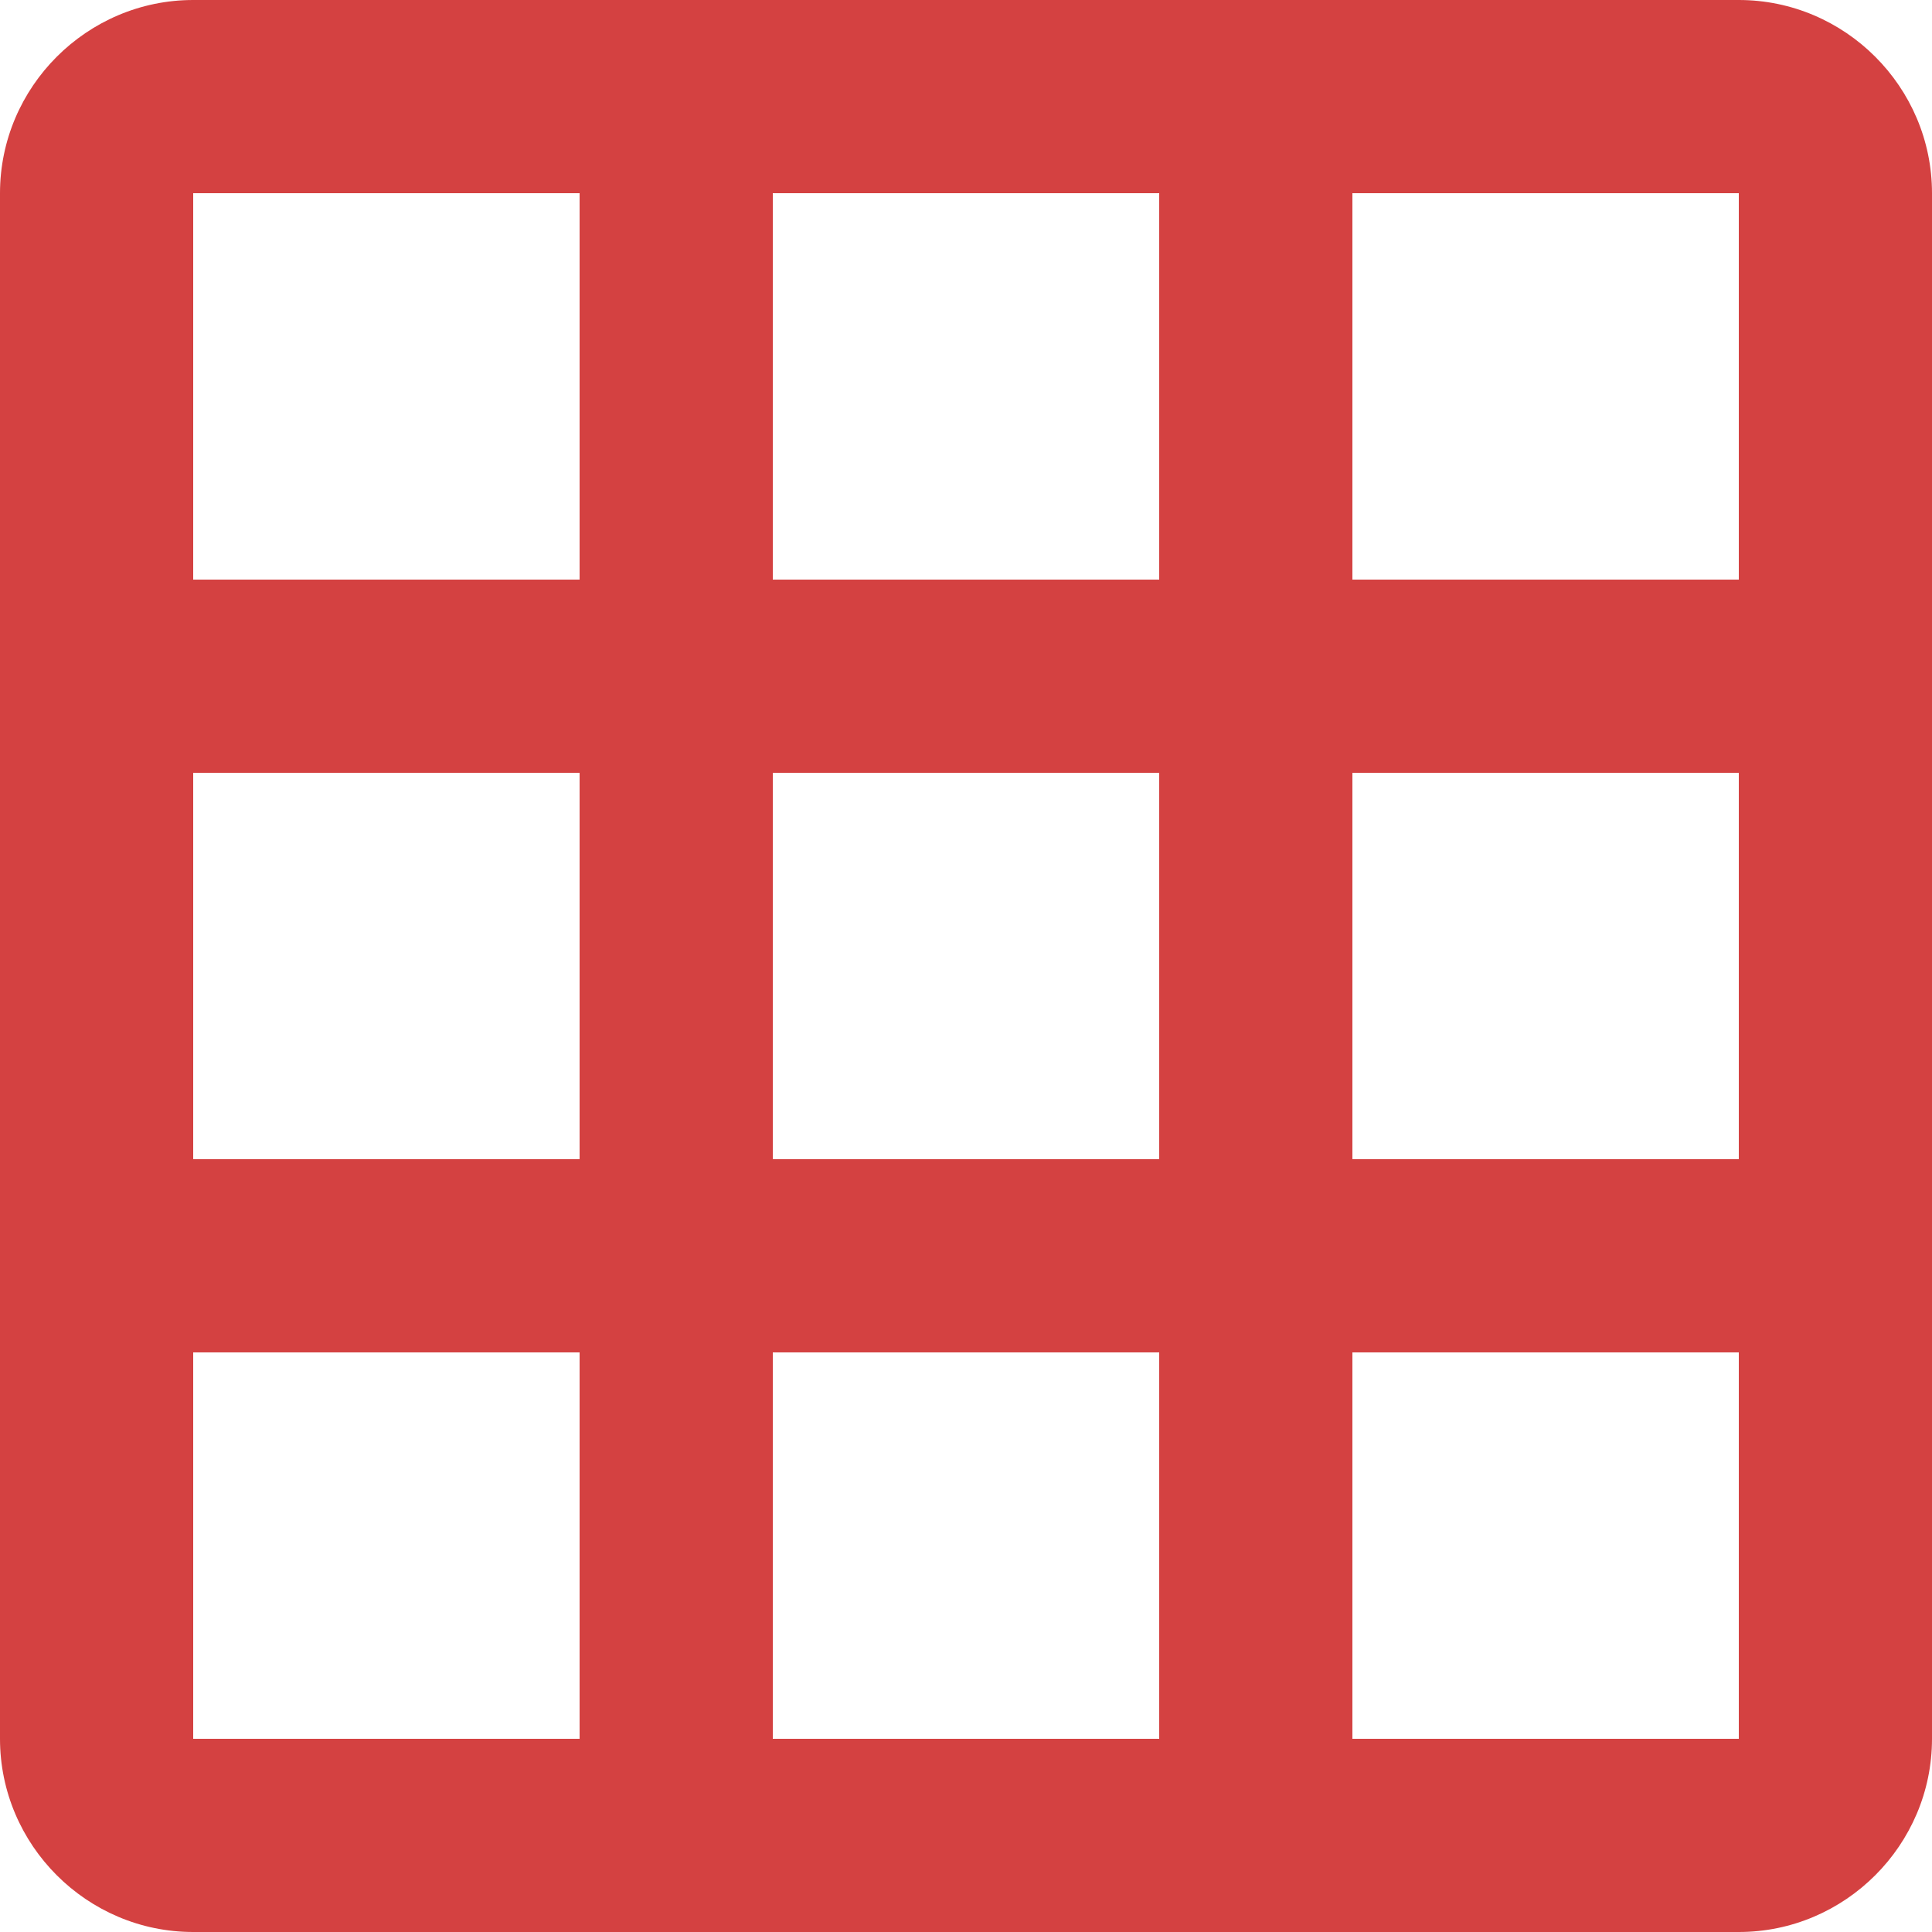 <svg width="29" height="29" viewBox="0 0 29 29" fill="none" xmlns="http://www.w3.org/2000/svg">
<path d="M26.1 0H2.9C1.305 0 0 1.305 0 2.9V26.1C0 27.695 1.305 29 2.9 29H26.1C27.695 29 29 27.695 29 26.1V2.9C29 1.305 27.695 0 26.1 0ZM8.7 26.1H2.9V20.3H8.7V26.1ZM8.7 17.4H2.9V11.6H8.7V17.4ZM8.7 8.7H2.9V2.9H8.7V8.7ZM17.4 26.1H11.6V20.3H17.4V26.1ZM17.4 17.4H11.6V11.6H17.4V17.4ZM17.4 8.7H11.6V2.9H17.4V8.7ZM26.1 26.1H20.3V20.3H26.1V26.1ZM26.1 17.4H20.3V11.6H26.1V17.4ZM26.1 8.7H20.3V2.9H26.1V8.7Z" fill="#D44141"/>
</svg>
